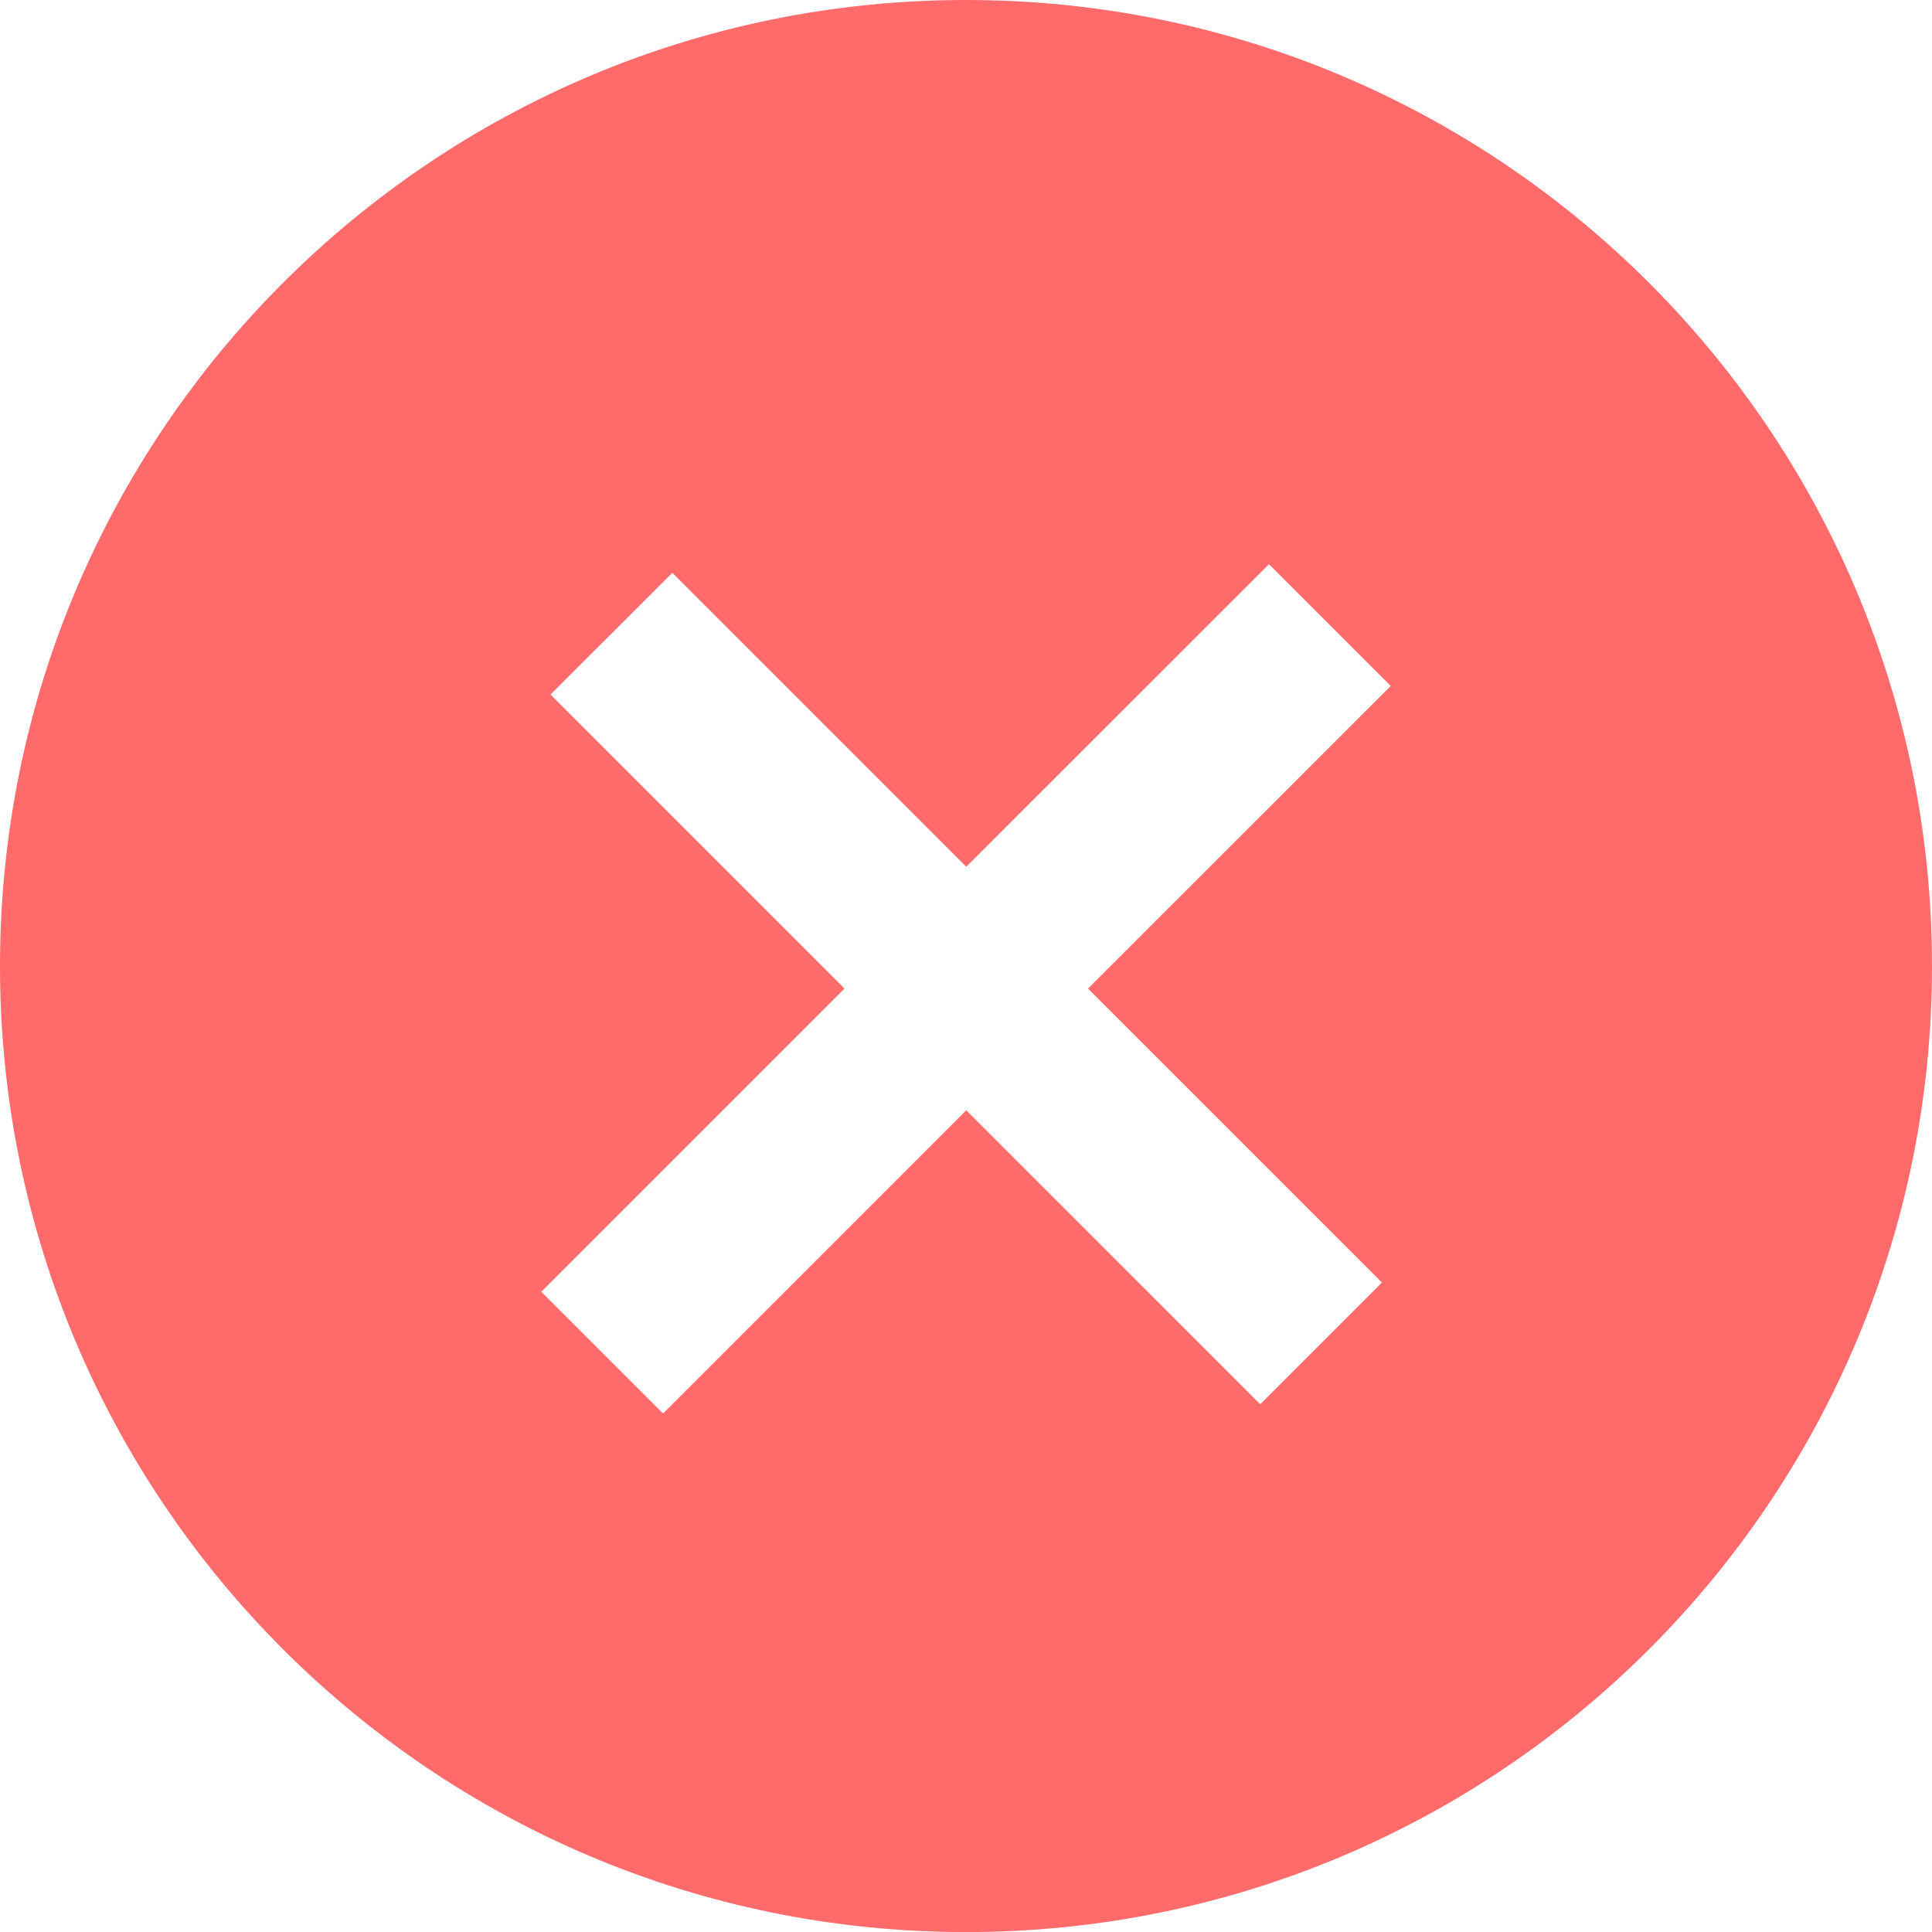 <svg xmlns="http://www.w3.org/2000/svg" viewBox="0 0 72.434 72.437"><path d="M36.22 0C16.212 0 0 16.215 0 36.223c0 19.999 16.212 36.214 36.22 36.214s36.214-16.215 36.214-36.214C72.434 16.215 56.228 0 36.22 0zm15.592 48.083l-4.565 4.565-11.02-11.021L24.86 52.995l-4.565-4.565 11.367-11.367L20.639 26.04l4.568-4.565 11.02 11.02 11.349-11.343 4.565 4.565-11.349 11.346 11.02 11.02z" fill="#FF6B6B"/></svg>